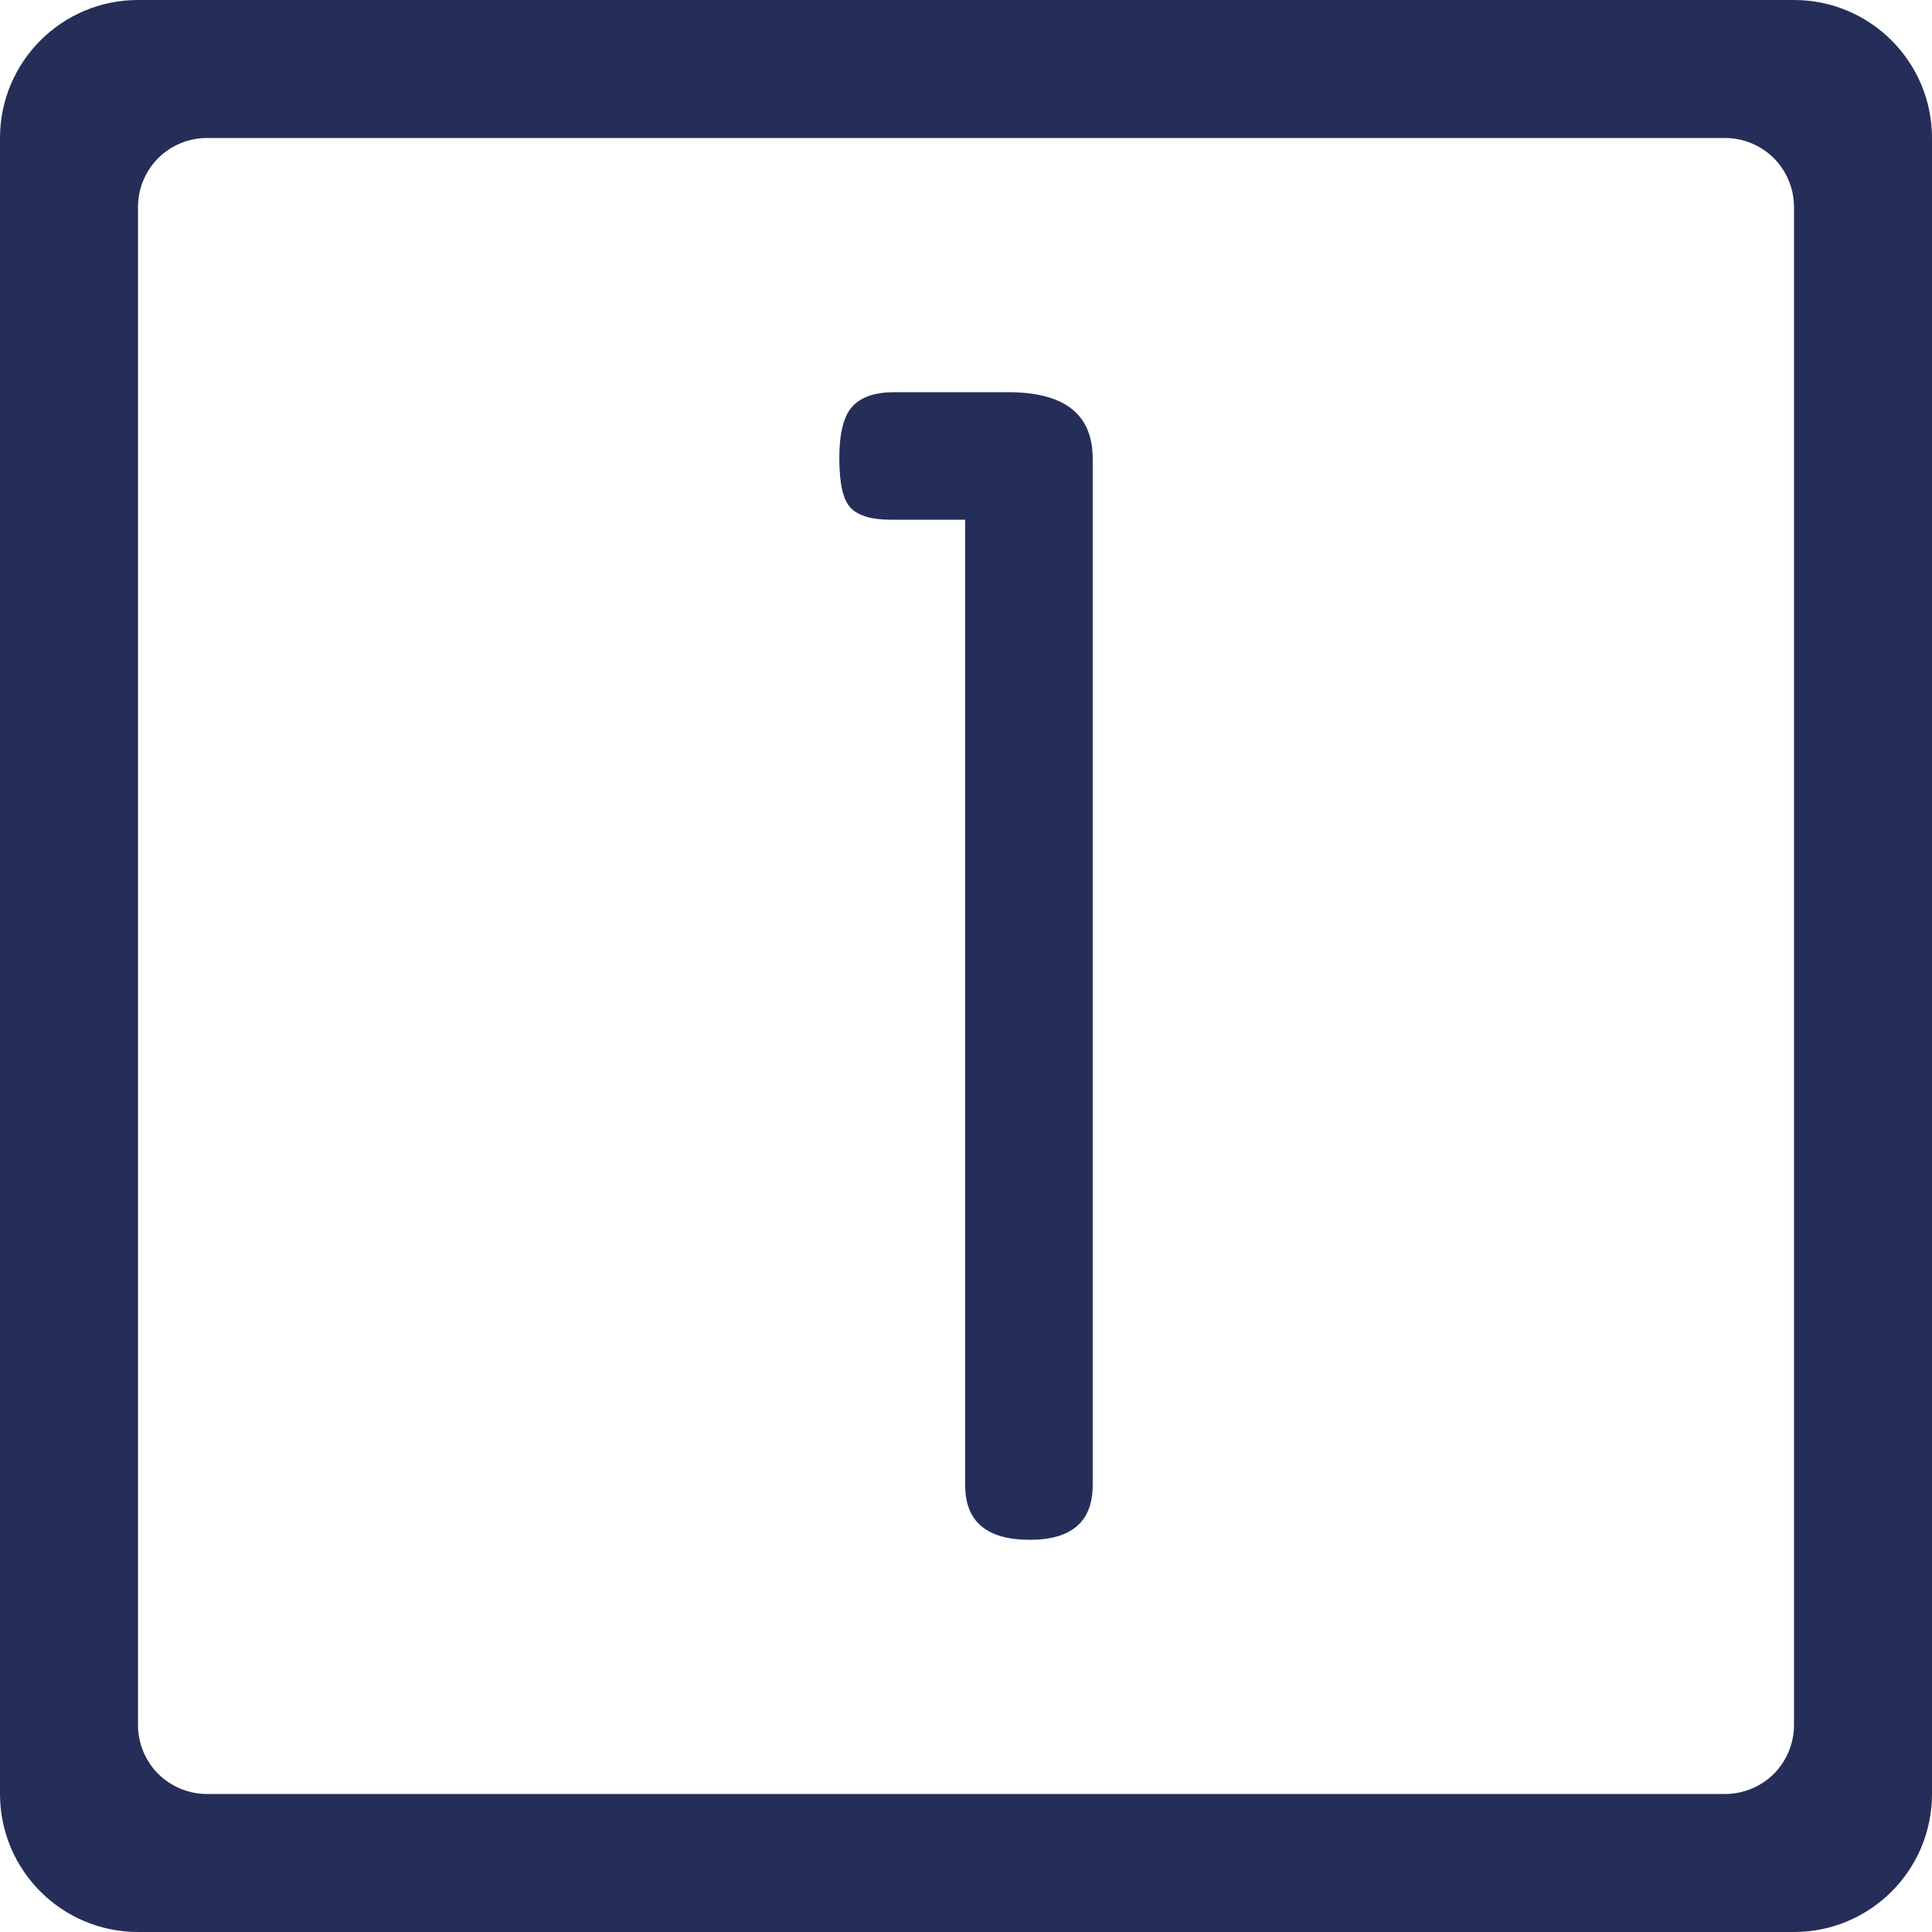 <svg width="14" height="14" viewBox="0 0 14 14" fill="none" xmlns="http://www.w3.org/2000/svg">
<path fill-rule="evenodd" clip-rule="evenodd" d="M14 1C14 0.448 13.552 0 13 0H1C0.448 0 0 0.448 0 1V13C0 13.552 0.448 14 1 14H13C13.552 14 14 13.552 14 13V1ZM13 1.5C13 1.367 12.947 1.24 12.854 1.146C12.76 1.053 12.633 1 12.5 1H1.5C1.367 1 1.24 1.053 1.146 1.146C1.053 1.24 1 1.367 1 1.5V12.5C1 12.633 1.053 12.76 1.146 12.854C1.24 12.947 1.367 13 1.5 13H12.5C12.633 13 12.76 12.947 12.854 12.854C12.947 12.76 13 12.633 13 12.5V1.5ZM7.918 10.762C7.918 11.026 7.766 11.158 7.462 11.158C7.15 11.158 6.994 11.026 6.994 10.762V3.766H6.454C6.318 3.766 6.222 3.738 6.166 3.682C6.11 3.626 6.082 3.506 6.082 3.322C6.082 3.138 6.114 3.012 6.178 2.944C6.242 2.876 6.342 2.842 6.478 2.842H7.306C7.714 2.842 7.918 3.002 7.918 3.322V10.762Z" fill="#242E59"/>
</svg>

